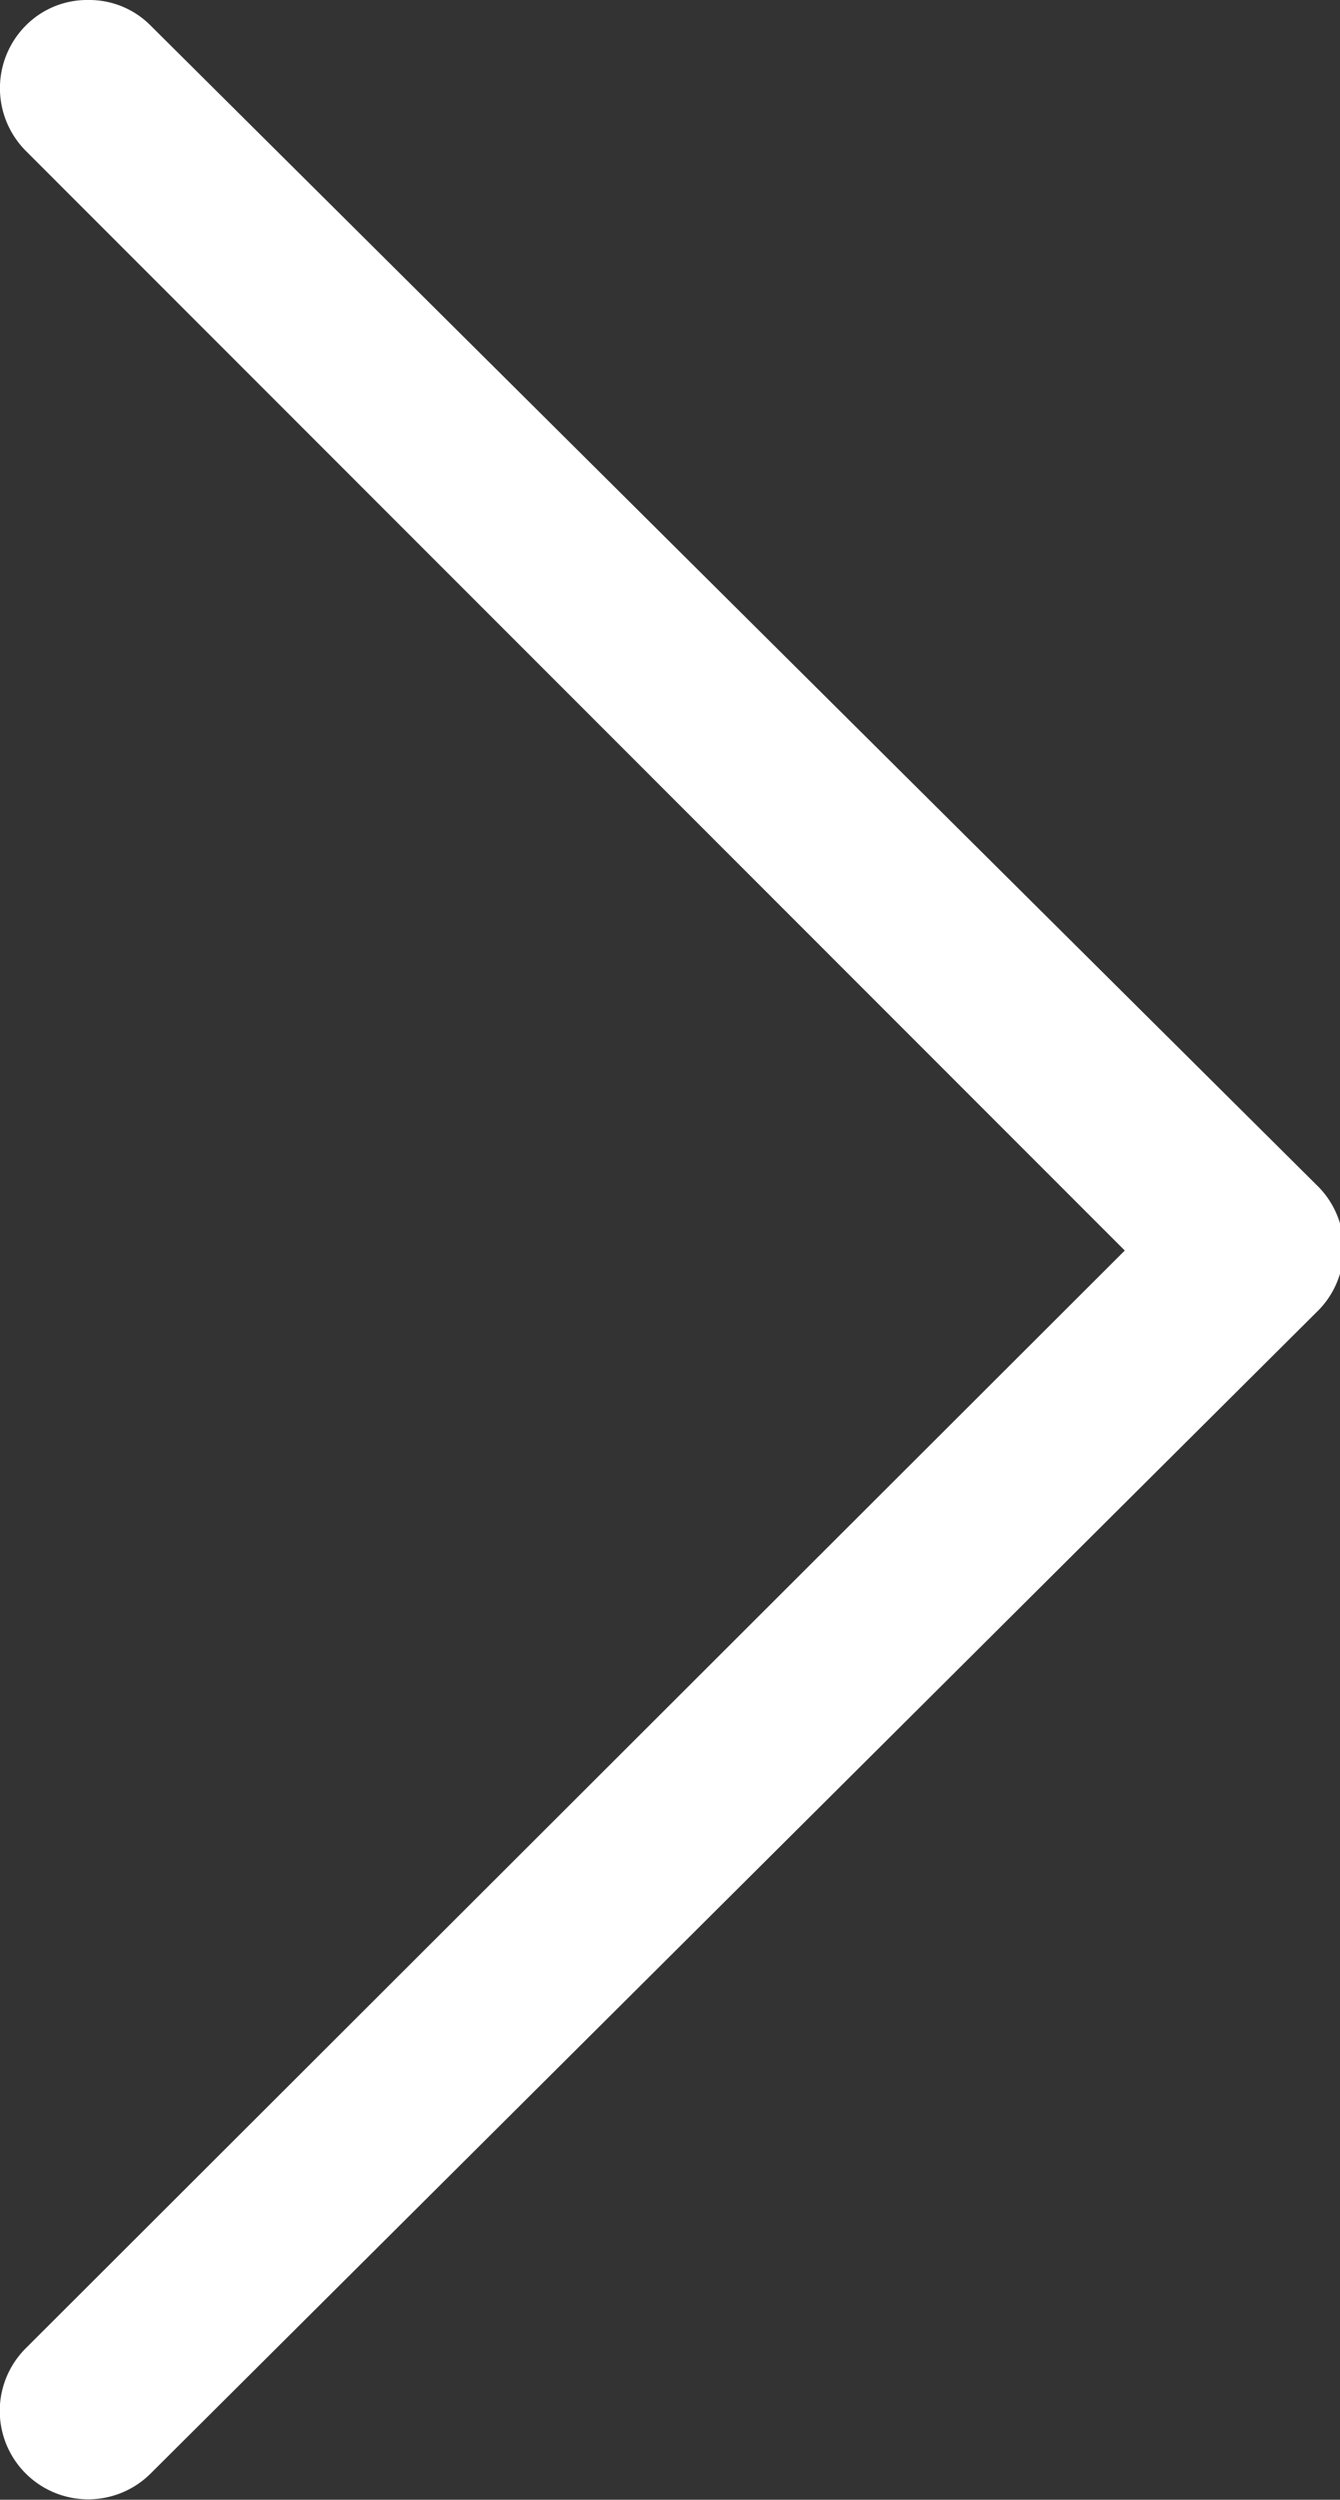 <svg id="Layer_1" data-name="Layer 1" xmlns="http://www.w3.org/2000/svg" viewBox="0 0 20.36 37.98"><rect x="0" y="0" width="20.36" height="37.98" fill="#333333" stroke="none"/><defs><style>.cls-1{fill:#fff;}</style></defs><title>Untitled-1</title><path class="cls-1" d="M2.29.39A1.31,1.31,0,0,0,1.34,0,1.31,1.31,0,0,0,.39.39a1.35,1.35,0,0,0,0,1.9L17.09,19,.39,35.68a1.34,1.34,0,0,0,1.9,1.9L20,19.94A1.34,1.34,0,0,0,20,18Zm0,0"/></svg>